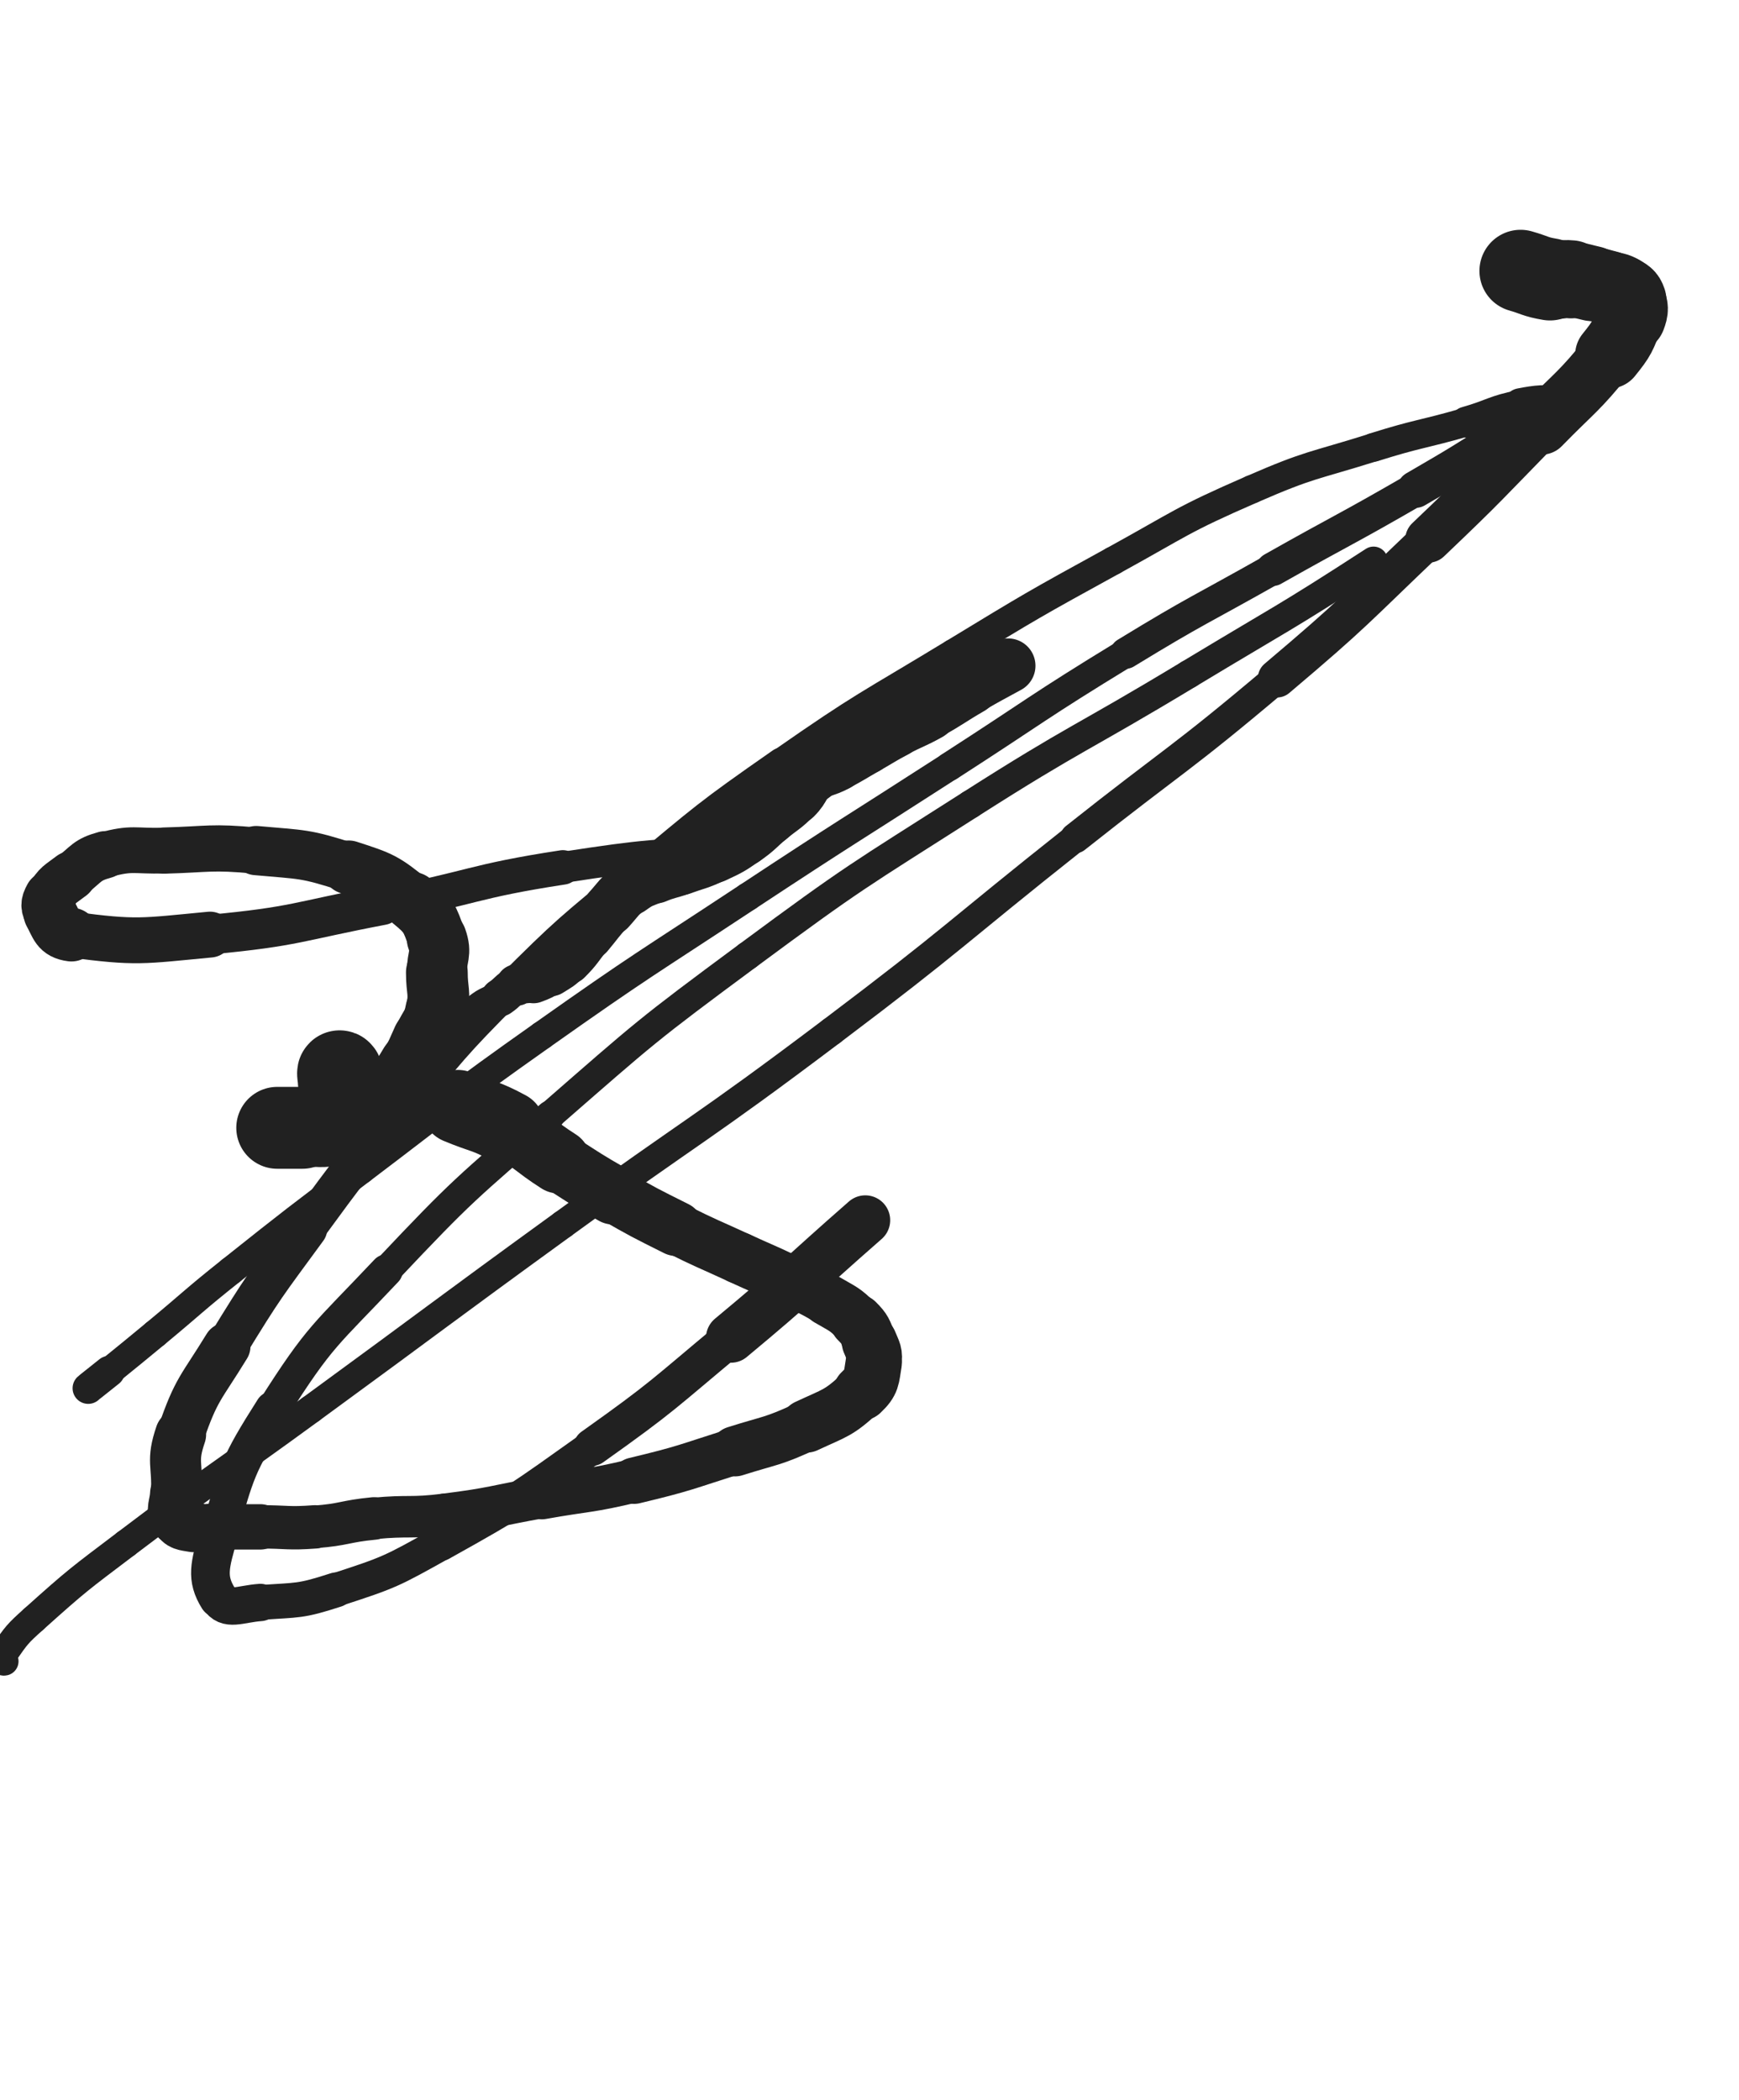 <svg xmlns="http://www.w3.org/2000/svg" xmlns:xlink="http://www.w3.org/1999/xlink" viewBox="0 0 414 500"><path d="M 109.000,263.500 C 115.000,266.000 115.311,265.419 121.000,268.500" stroke-width="17.564" stroke="rgb(33,33,33)" fill="none" stroke-linecap="round"></path><path d="M 121.000,268.500 C 127.311,271.919 126.927,272.613 133.000,276.500" stroke-width="15.244" stroke="rgb(33,33,33)" fill="none" stroke-linecap="round"></path><path d="M 133.000,276.500 C 139.427,280.613 139.377,280.715 146.000,284.500" stroke-width="14.040" stroke="rgb(33,33,33)" fill="none" stroke-linecap="round"></path><path d="M 146.000,284.500 C 153.377,288.715 153.400,288.700 161.000,292.500" stroke-width="13.032" stroke="rgb(33,33,33)" fill="none" stroke-linecap="round"></path><path d="M 161.000,292.500 C 168.400,296.200 168.485,296.032 176.000,299.500" stroke-width="12.273" stroke="rgb(33,33,33)" fill="none" stroke-linecap="round"></path><path d="M 176.000,299.500 C 181.485,302.032 181.546,301.903 187.000,304.500" stroke-width="12.294" stroke="rgb(33,33,33)" fill="none" stroke-linecap="round"></path><path d="M 187.000,304.500 C 192.046,306.903 192.196,306.674 197.000,309.500" stroke-width="12.072" stroke="rgb(33,33,33)" fill="none" stroke-linecap="round"></path><path d="M 197.000,309.500 C 200.696,311.674 201.020,311.520 204.000,314.500" stroke-width="12.324" stroke="rgb(33,33,33)" fill="none" stroke-linecap="round"></path><path d="M 204.000,314.500 C 206.020,316.520 205.933,316.833 207.000,319.500" stroke-width="12.791" stroke="rgb(33,33,33)" fill="none" stroke-linecap="round"></path><path d="M 207.000,319.500 C 207.933,321.833 208.401,322.094 208.000,324.500" stroke-width="13.197" stroke="rgb(33,33,33)" fill="none" stroke-linecap="round"></path><path d="M 208.000,324.500 C 207.401,328.094 207.663,329.004 205.000,331.500" stroke-width="13.391" stroke="rgb(33,33,33)" fill="none" stroke-linecap="round"></path><path d="M 205.000,331.500 C 199.663,336.504 198.877,336.291 192.000,339.500" stroke-width="12.652" stroke="rgb(33,33,33)" fill="none" stroke-linecap="round"></path><path d="M 192.000,339.500 C 183.877,343.291 183.589,342.777 175.000,345.500" stroke-width="11.964" stroke="rgb(33,33,33)" fill="none" stroke-linecap="round"></path><path d="M 175.000,345.500 C 163.089,349.277 163.141,349.597 151.000,352.500" stroke-width="11.055" stroke="rgb(33,33,33)" fill="none" stroke-linecap="round"></path><path d="M 151.000,352.500 C 140.141,355.097 140.008,354.543 129.000,356.500" stroke-width="10.412" stroke="rgb(33,33,33)" fill="none" stroke-linecap="round"></path><path d="M 129.000,356.500 C 117.508,358.543 117.564,359.054 106.000,360.500" stroke-width="9.889" stroke="rgb(33,33,33)" fill="none" stroke-linecap="round"></path><path d="M 106.000,360.500 C 97.564,361.554 97.468,360.681 89.000,361.500" stroke-width="9.873" stroke="rgb(33,33,33)" fill="none" stroke-linecap="round"></path><path d="M 89.000,361.500 C 81.968,362.181 82.034,362.979 75.000,363.500" stroke-width="10.135" stroke="rgb(33,33,33)" fill="none" stroke-linecap="round"></path><path d="M 75.000,363.500 C 68.534,363.979 68.500,363.500 62.000,363.500" stroke-width="10.327" stroke="rgb(33,33,33)" fill="none" stroke-linecap="round"></path><path d="M 62.000,363.500 C 57.500,363.500 57.500,363.500 53.000,363.500" stroke-width="10.802" stroke="rgb(33,33,33)" fill="none" stroke-linecap="round"></path><path d="M 53.000,363.500 C 49.500,363.500 49.356,364.110 46.000,363.500" stroke-width="11.363" stroke="rgb(33,33,33)" fill="none" stroke-linecap="round"></path><path d="M 46.000,363.500 C 43.856,363.110 42.854,363.208 42.000,361.500" stroke-width="12.043" stroke="rgb(33,33,33)" fill="none" stroke-linecap="round"></path><path d="M 42.000,361.500 C 40.854,359.208 41.850,358.495 42.000,355.500" stroke-width="12.532" stroke="rgb(33,33,33)" fill="none" stroke-linecap="round"></path><path d="M 42.000,355.500 C 42.350,348.495 40.769,348.008 43.000,341.500" stroke-width="12.140" stroke="rgb(33,33,33)" fill="none" stroke-linecap="round"></path><path d="M 43.000,341.500 C 46.769,330.508 47.820,330.593 54.000,320.500" stroke-width="11.263" stroke="rgb(33,33,33)" fill="none" stroke-linecap="round"></path><path d="M 54.000,320.500 C 62.820,306.093 63.011,306.143 73.000,292.500" stroke-width="9.824" stroke="rgb(33,33,33)" fill="none" stroke-linecap="round"></path><path d="M 73.000,292.500 C 83.511,278.143 83.538,278.112 95.000,264.500" stroke-width="9.021" stroke="rgb(33,33,33)" fill="none" stroke-linecap="round"></path><path d="M 95.000,264.500 C 107.538,249.612 107.249,249.251 121.000,235.500" stroke-width="8.051" stroke="rgb(33,33,33)" fill="none" stroke-linecap="round"></path><path d="M 121.000,235.500 C 135.249,221.251 135.489,221.386 151.000,208.500" stroke-width="7.454" stroke="rgb(33,33,33)" fill="none" stroke-linecap="round"></path><path d="M 151.000,208.500 C 167.989,194.386 167.890,194.129 186.000,181.500" stroke-width="6.999" stroke="rgb(33,33,33)" fill="none" stroke-linecap="round"></path><path d="M 186.000,181.500 C 205.890,167.629 206.259,168.102 227.000,155.500" stroke-width="6.750" stroke="rgb(33,33,33)" fill="none" stroke-linecap="round"></path><path d="M 227.000,155.500 C 245.759,144.102 245.763,144.067 265.000,133.500" stroke-width="6.750" stroke="rgb(33,33,33)" fill="none" stroke-linecap="round"></path><path d="M 265.000,133.500 C 281.263,124.567 281.026,123.892 298.000,116.500" stroke-width="6.750" stroke="rgb(33,33,33)" fill="none" stroke-linecap="round"></path><path d="M 298.000,116.500 C 312.026,110.392 312.373,111.089 327.000,106.500" stroke-width="6.750" stroke="rgb(33,33,33)" fill="none" stroke-linecap="round"></path><path d="M 327.000,106.500 C 337.873,103.089 338.038,103.632 349.000,100.500" stroke-width="6.845" stroke="rgb(33,33,33)" fill="none" stroke-linecap="round"></path><path d="M 349.000,100.500 C 355.538,98.632 355.398,97.820 362.000,96.500" stroke-width="7.369" stroke="rgb(33,33,33)" fill="none" stroke-linecap="round"></path><path d="M 362.000,96.500 C 365.398,95.820 369.393,95.321 369.000,96.500" stroke-width="8.163" stroke="rgb(33,33,33)" fill="none" stroke-linecap="round"></path><path d="M 369.000,96.500 C 368.393,98.321 364.585,99.634 360.000,102.500" stroke-width="8.999" stroke="rgb(33,33,33)" fill="none" stroke-linecap="round"></path><path d="M 360.000,102.500 C 348.585,109.634 348.649,109.756 337.000,116.500" stroke-width="8.807" stroke="rgb(33,33,33)" fill="none" stroke-linecap="round"></path><path d="M 337.000,116.500 C 320.149,126.256 319.953,125.918 303.000,135.500" stroke-width="8.016" stroke="rgb(33,33,33)" fill="none" stroke-linecap="round"></path><path d="M 303.000,135.500 C 285.453,145.418 285.198,145.002 268.000,155.500" stroke-width="7.431" stroke="rgb(33,33,33)" fill="none" stroke-linecap="round"></path><path d="M 268.000,155.500 C 246.698,168.502 246.985,168.976 226.000,182.500" stroke-width="6.824" stroke="rgb(33,33,33)" fill="none" stroke-linecap="round"></path><path d="M 226.000,182.500 C 201.985,197.976 201.846,197.767 178.000,213.500" stroke-width="6.750" stroke="rgb(33,33,33)" fill="none" stroke-linecap="round"></path><path d="M 178.000,213.500 C 153.346,229.767 153.118,229.460 129.000,246.500" stroke-width="6.750" stroke="rgb(33,33,33)" fill="none" stroke-linecap="round"></path><path d="M 129.000,246.500 C 107.118,261.960 107.370,262.328 86.000,278.500" stroke-width="6.750" stroke="rgb(33,33,33)" fill="none" stroke-linecap="round"></path><path d="M 86.000,278.500 C 70.370,290.328 70.335,290.295 55.000,302.500" stroke-width="6.750" stroke="rgb(33,33,33)" fill="none" stroke-linecap="round"></path><path d="M 55.000,302.500 C 45.835,309.795 46.025,310.031 37.000,317.500" stroke-width="6.750" stroke="rgb(33,33,33)" fill="none" stroke-linecap="round"></path><path d="M 37.000,317.500 C 31.525,322.031 31.515,322.019 26.000,326.500" stroke-width="6.750" stroke="rgb(33,33,33)" fill="none" stroke-linecap="round"></path><path d="M 26.000,326.500 C 23.515,328.519 21.281,330.219 21.000,330.500" stroke-width="7.440" stroke="rgb(33,33,33)" fill="none" stroke-linecap="round"></path><path d="M 81.000,257.500 C 81.000,256.500 80.593,254.931 81.000,255.500" stroke-width="20.181" stroke="rgb(33,33,33)" fill="none" stroke-linecap="round"></path><path d="M 81.000,255.500 C 83.093,258.431 82.399,266.137 86.000,264.500" stroke-width="19.901" stroke="rgb(33,33,33)" fill="none" stroke-linecap="round"></path><path d="M 86.000,264.500 C 98.899,258.637 99.753,252.157 114.000,240.500" stroke-width="8.135" stroke="rgb(33,33,33)" fill="none" stroke-linecap="round"></path><path d="M 114.000,240.500 C 116.253,238.657 116.577,239.115 119.000,237.500" stroke-width="8.156" stroke="rgb(33,33,33)" fill="none" stroke-linecap="round"></path><path d="M 119.000,237.500 C 121.077,236.115 120.808,235.596 123.000,234.500" stroke-width="9.020" stroke="rgb(33,33,33)" fill="none" stroke-linecap="round"></path><path d="M 123.000,234.500 C 124.808,233.596 125.081,234.220 127.000,233.500" stroke-width="9.873" stroke="rgb(33,33,33)" fill="none" stroke-linecap="round"></path><path d="M 127.000,233.500 C 129.081,232.720 129.111,232.680 131.000,231.500" stroke-width="10.695" stroke="rgb(33,33,33)" fill="none" stroke-linecap="round"></path><path d="M 131.000,231.500 C 133.111,230.180 133.244,230.256 135.000,228.500" stroke-width="11.417" stroke="rgb(33,33,33)" fill="none" stroke-linecap="round"></path><path d="M 135.000,228.500 C 137.744,225.756 137.500,225.500 140.000,222.500" stroke-width="11.837" stroke="rgb(33,33,33)" fill="none" stroke-linecap="round"></path><path d="M 140.000,222.500 C 142.500,219.500 142.376,219.387 145.000,216.500" stroke-width="12.153" stroke="rgb(33,33,33)" fill="none" stroke-linecap="round"></path><path d="M 145.000,216.500 C 147.376,213.887 147.178,213.553 150.000,211.500" stroke-width="12.530" stroke="rgb(33,33,33)" fill="none" stroke-linecap="round"></path><path d="M 150.000,211.500 C 152.678,209.553 152.912,209.787 156.000,208.500" stroke-width="12.842" stroke="rgb(33,33,33)" fill="none" stroke-linecap="round"></path><path d="M 156.000,208.500 C 158.912,207.287 159.022,207.563 162.000,206.500" stroke-width="13.185" stroke="rgb(33,33,33)" fill="none" stroke-linecap="round"></path><path d="M 162.000,206.500 C 166.022,205.063 166.141,205.301 170.000,203.500" stroke-width="13.242" stroke="rgb(33,33,33)" fill="none" stroke-linecap="round"></path><path d="M 170.000,203.500 C 173.641,201.801 173.698,201.786 177.000,199.500" stroke-width="13.385" stroke="rgb(33,33,33)" fill="none" stroke-linecap="round"></path><path d="M 177.000,199.500 C 180.198,197.286 180.000,197.000 183.000,194.500" stroke-width="13.429" stroke="rgb(33,33,33)" fill="none" stroke-linecap="round"></path><path d="M 183.000,194.500 C 186.000,192.000 186.252,192.248 189.000,189.500" stroke-width="13.464" stroke="rgb(33,33,33)" fill="none" stroke-linecap="round"></path><path d="M 189.000,189.500 C 191.252,187.248 190.558,186.453 193.000,184.500" stroke-width="13.652" stroke="rgb(33,33,33)" fill="none" stroke-linecap="round"></path><path d="M 193.000,184.500 C 195.558,182.453 196.048,183.090 199.000,181.500" stroke-width="13.859" stroke="rgb(33,33,33)" fill="none" stroke-linecap="round"></path><path d="M 199.000,181.500 C 202.548,179.590 202.500,179.500 206.000,177.500" stroke-width="13.778" stroke="rgb(33,33,33)" fill="none" stroke-linecap="round"></path><path d="M 206.000,177.500 C 209.500,175.500 209.444,175.396 213.000,173.500" stroke-width="13.770" stroke="rgb(33,33,33)" fill="none" stroke-linecap="round"></path><path d="M 213.000,173.500 C 216.944,171.396 217.093,171.670 221.000,169.500" stroke-width="13.667" stroke="rgb(33,33,33)" fill="none" stroke-linecap="round"></path><path d="M 221.000,169.500 C 226.093,166.670 225.954,166.421 231.000,163.500" stroke-width="13.300" stroke="rgb(33,33,33)" fill="none" stroke-linecap="round"></path><path d="M 231.000,163.500 C 235.454,160.921 235.489,160.981 240.000,158.500" stroke-width="13.020" stroke="rgb(33,33,33)" fill="none" stroke-linecap="round"></path><path d="M 362.000,64.500 C 365.500,65.500 365.443,65.907 369.000,66.500" stroke-width="19.587" stroke="rgb(33,33,33)" fill="none" stroke-linecap="round"></path><path d="M 369.000,66.500 C 371.443,66.907 371.525,66.252 374.000,66.500" stroke-width="18.585" stroke="rgb(33,33,33)" fill="none" stroke-linecap="round"></path><path d="M 374.000,66.500 C 376.525,66.752 376.512,66.947 379.000,67.500" stroke-width="17.894" stroke="rgb(33,33,33)" fill="none" stroke-linecap="round"></path><path d="M 379.000,67.500 C 381.012,67.947 381.019,67.934 383.000,68.500" stroke-width="17.550" stroke="rgb(33,33,33)" fill="none" stroke-linecap="round"></path><path d="M 383.000,68.500 C 384.519,68.934 384.680,68.708 386.000,69.500" stroke-width="17.453" stroke="rgb(33,33,33)" fill="none" stroke-linecap="round"></path><path d="M 386.000,69.500 C 387.180,70.208 387.586,70.257 388.000,71.500" stroke-width="17.434" stroke="rgb(33,33,33)" fill="none" stroke-linecap="round"></path><path d="M 388.000,71.500 C 388.586,73.257 388.700,73.681 388.000,75.500" stroke-width="17.173" stroke="rgb(33,33,33)" fill="none" stroke-linecap="round"></path><path d="M 388.000,75.500 C 386.200,80.181 386.213,80.521 383.000,84.500" stroke-width="16.014" stroke="rgb(33,33,33)" fill="none" stroke-linecap="round"></path><path d="M 383.000,84.500 C 375.713,93.521 375.157,93.153 367.000,101.500" stroke-width="13.469" stroke="rgb(33,33,33)" fill="none" stroke-linecap="round"></path><path d="M 367.000,101.500 C 353.657,115.153 353.822,115.336 340.000,128.500" stroke-width="10.934" stroke="rgb(33,33,33)" fill="none" stroke-linecap="round"></path><path d="M 340.000,128.500 C 322.322,145.336 322.637,145.747 304.000,161.500" stroke-width="9.104" stroke="rgb(33,33,33)" fill="none" stroke-linecap="round"></path><path d="M 304.000,161.500 C 280.637,181.247 279.991,180.488 256.000,199.500" stroke-width="7.243" stroke="rgb(33,33,33)" fill="none" stroke-linecap="round"></path><path d="M 256.000,199.500 C 226.991,222.488 227.544,223.221 198.000,245.500" stroke-width="6.750" stroke="rgb(33,33,33)" fill="none" stroke-linecap="round"></path><path d="M 198.000,245.500 C 166.544,269.221 165.893,268.352 134.000,291.500" stroke-width="6.750" stroke="rgb(33,33,33)" fill="none" stroke-linecap="round"></path><path d="M 134.000,291.500 C 103.893,313.352 104.037,313.550 74.000,335.500" stroke-width="6.750" stroke="rgb(33,33,33)" fill="none" stroke-linecap="round"></path><path d="M 74.000,335.500 C 52.037,351.550 51.675,351.079 30.000,367.500" stroke-width="6.750" stroke="rgb(33,33,33)" fill="none" stroke-linecap="round"></path><path d="M 30.000,367.500 C 18.675,376.079 18.553,376.038 8.000,385.500" stroke-width="6.750" stroke="rgb(33,33,33)" fill="none" stroke-linecap="round"></path><path d="M 8.000,385.500 C 4.053,389.038 3.946,389.292 1.000,393.500" stroke-width="6.750" stroke="rgb(33,33,33)" fill="none" stroke-linecap="round"></path><path d="M 1.000,393.500 C 0.446,394.292 0.429,395.643 1.000,395.500" stroke-width="6.822" stroke="rgb(33,33,33)" fill="none" stroke-linecap="round"></path><path d="M 66.000,268.500 C 69.000,268.500 69.000,268.500 72.000,268.500" stroke-width="19.495" stroke="rgb(33,33,33)" fill="none" stroke-linecap="round"></path><path d="M 72.000,268.500 C 75.500,268.500 75.569,268.990 79.000,268.500" stroke-width="18.264" stroke="rgb(33,33,33)" fill="none" stroke-linecap="round"></path><path d="M 79.000,268.500 C 82.569,267.990 82.911,268.265 86.000,266.500" stroke-width="17.102" stroke="rgb(33,33,33)" fill="none" stroke-linecap="round"></path><path d="M 86.000,266.500 C 89.911,264.265 89.896,263.863 93.000,260.500" stroke-width="16.204" stroke="rgb(33,33,33)" fill="none" stroke-linecap="round"></path><path d="M 93.000,260.500 C 95.896,257.363 95.753,257.152 98.000,253.500" stroke-width="15.490" stroke="rgb(33,33,33)" fill="none" stroke-linecap="round"></path><path d="M 98.000,253.500 C 99.753,250.652 99.595,250.544 101.000,247.500" stroke-width="15.229" stroke="rgb(33,33,33)" fill="none" stroke-linecap="round"></path><path d="M 101.000,247.500 C 102.595,244.044 103.312,244.167 104.000,240.500" stroke-width="14.963" stroke="rgb(33,33,33)" fill="none" stroke-linecap="round"></path><path d="M 104.000,240.500 C 104.812,236.167 104.000,236.000 104.000,231.500" stroke-width="14.702" stroke="rgb(33,33,33)" fill="none" stroke-linecap="round"></path><path d="M 104.000,231.500 C 104.000,227.500 105.275,227.114 104.000,223.500" stroke-width="14.299" stroke="rgb(33,33,33)" fill="none" stroke-linecap="round"></path><path d="M 104.000,223.500 C 102.275,218.614 102.083,217.805 98.000,214.500" stroke-width="13.868" stroke="rgb(33,33,33)" fill="none" stroke-linecap="round"></path><path d="M 98.000,214.500 C 91.583,209.305 90.990,209.091 83.000,206.500" stroke-width="12.811" stroke="rgb(33,33,33)" fill="none" stroke-linecap="round"></path><path d="M 83.000,206.500 C 72.490,203.091 72.089,203.508 61.000,202.500" stroke-width="11.721" stroke="rgb(33,33,33)" fill="none" stroke-linecap="round"></path><path d="M 61.000,202.500 C 50.089,201.508 49.989,202.195 39.000,202.500" stroke-width="11.000" stroke="rgb(33,33,33)" fill="none" stroke-linecap="round"></path><path d="M 39.000,202.500 C 31.989,202.695 31.578,201.706 25.000,203.500" stroke-width="10.888" stroke="rgb(33,33,33)" fill="none" stroke-linecap="round"></path><path d="M 25.000,203.500 C 20.578,204.706 20.715,205.642 17.000,208.500" stroke-width="11.257" stroke="rgb(33,33,33)" fill="none" stroke-linecap="round"></path><path d="M 17.000,208.500 C 14.215,210.642 13.597,210.626 12.000,213.500" stroke-width="11.758" stroke="rgb(33,33,33)" fill="none" stroke-linecap="round"></path><path d="M 12.000,213.500 C 11.097,215.126 11.097,215.874 12.000,217.500" stroke-width="12.462" stroke="rgb(33,33,33)" fill="none" stroke-linecap="round"></path><path d="M 12.000,217.500 C 13.597,220.374 13.647,222.059 17.000,222.500" stroke-width="12.791" stroke="rgb(33,33,33)" fill="none" stroke-linecap="round"></path><path d="M 17.000,222.500 C 32.647,224.559 33.631,224.048 50.000,222.500" stroke-width="10.918" stroke="rgb(33,33,33)" fill="none" stroke-linecap="round"></path><path d="M 50.000,222.500 C 70.631,220.548 70.574,219.391 91.000,215.500" stroke-width="9.436" stroke="rgb(33,33,33)" fill="none" stroke-linecap="round"></path><path d="M 91.000,215.500 C 112.574,211.391 112.320,209.816 134.000,206.500" stroke-width="8.212" stroke="rgb(33,33,33)" fill="none" stroke-linecap="round"></path><path d="M 134.000,206.500 C 154.820,203.316 154.958,203.622 176.000,202.500" stroke-width="7.403" stroke="rgb(33,33,33)" fill="none" stroke-linecap="round"></path><path d="M 206.000,290.500 C 190.000,304.500 190.348,304.919 174.000,318.500" stroke-width="11.851" stroke="rgb(33,33,33)" fill="none" stroke-linecap="round"></path><path d="M 174.000,318.500 C 157.848,331.919 158.106,332.352 141.000,344.500" stroke-width="8.932" stroke="rgb(33,33,33)" fill="none" stroke-linecap="round"></path><path d="M 141.000,344.500 C 123.606,356.852 123.605,357.130 105.000,367.500" stroke-width="8.138" stroke="rgb(33,33,33)" fill="none" stroke-linecap="round"></path><path d="M 105.000,367.500 C 93.105,374.130 92.889,374.304 80.000,378.500" stroke-width="7.997" stroke="rgb(33,33,33)" fill="none" stroke-linecap="round"></path><path d="M 80.000,378.500 C 71.389,381.304 71.028,380.855 62.000,381.500" stroke-width="8.298" stroke="rgb(33,33,33)" fill="none" stroke-linecap="round"></path><path d="M 62.000,381.500 C 57.028,381.855 54.006,383.710 52.000,380.500" stroke-width="8.890" stroke="rgb(33,33,33)" fill="none" stroke-linecap="round"></path><path d="M 52.000,380.500 C 49.006,375.710 49.956,372.576 52.000,365.500" stroke-width="9.210" stroke="rgb(33,33,33)" fill="none" stroke-linecap="round"></path><path d="M 52.000,365.500 C 56.456,350.076 56.320,349.171 65.000,335.500" stroke-width="8.640" stroke="rgb(33,33,33)" fill="none" stroke-linecap="round"></path><path d="M 65.000,335.500 C 76.320,317.671 77.404,317.981 92.000,302.500" stroke-width="7.765" stroke="rgb(33,33,33)" fill="none" stroke-linecap="round"></path><path d="M 92.000,302.500 C 110.404,282.981 110.758,283.153 131.000,265.500" stroke-width="7.022" stroke="rgb(33,33,33)" fill="none" stroke-linecap="round"></path><path d="M 131.000,265.500 C 153.758,245.653 153.729,245.461 178.000,227.500" stroke-width="6.750" stroke="rgb(33,33,33)" fill="none" stroke-linecap="round"></path><path d="M 178.000,227.500 C 203.729,208.461 204.006,208.725 231.000,191.500" stroke-width="6.750" stroke="rgb(33,33,33)" fill="none" stroke-linecap="round"></path><path d="M 231.000,191.500 C 256.506,175.225 257.092,176.153 283.000,160.500" stroke-width="6.750" stroke="rgb(33,33,33)" fill="none" stroke-linecap="round"></path><path d="M 283.000,160.500 C 305.092,147.153 305.354,147.540 327.000,133.500" stroke-width="6.750" stroke="rgb(33,33,33)" fill="none" stroke-linecap="round"></path></svg>